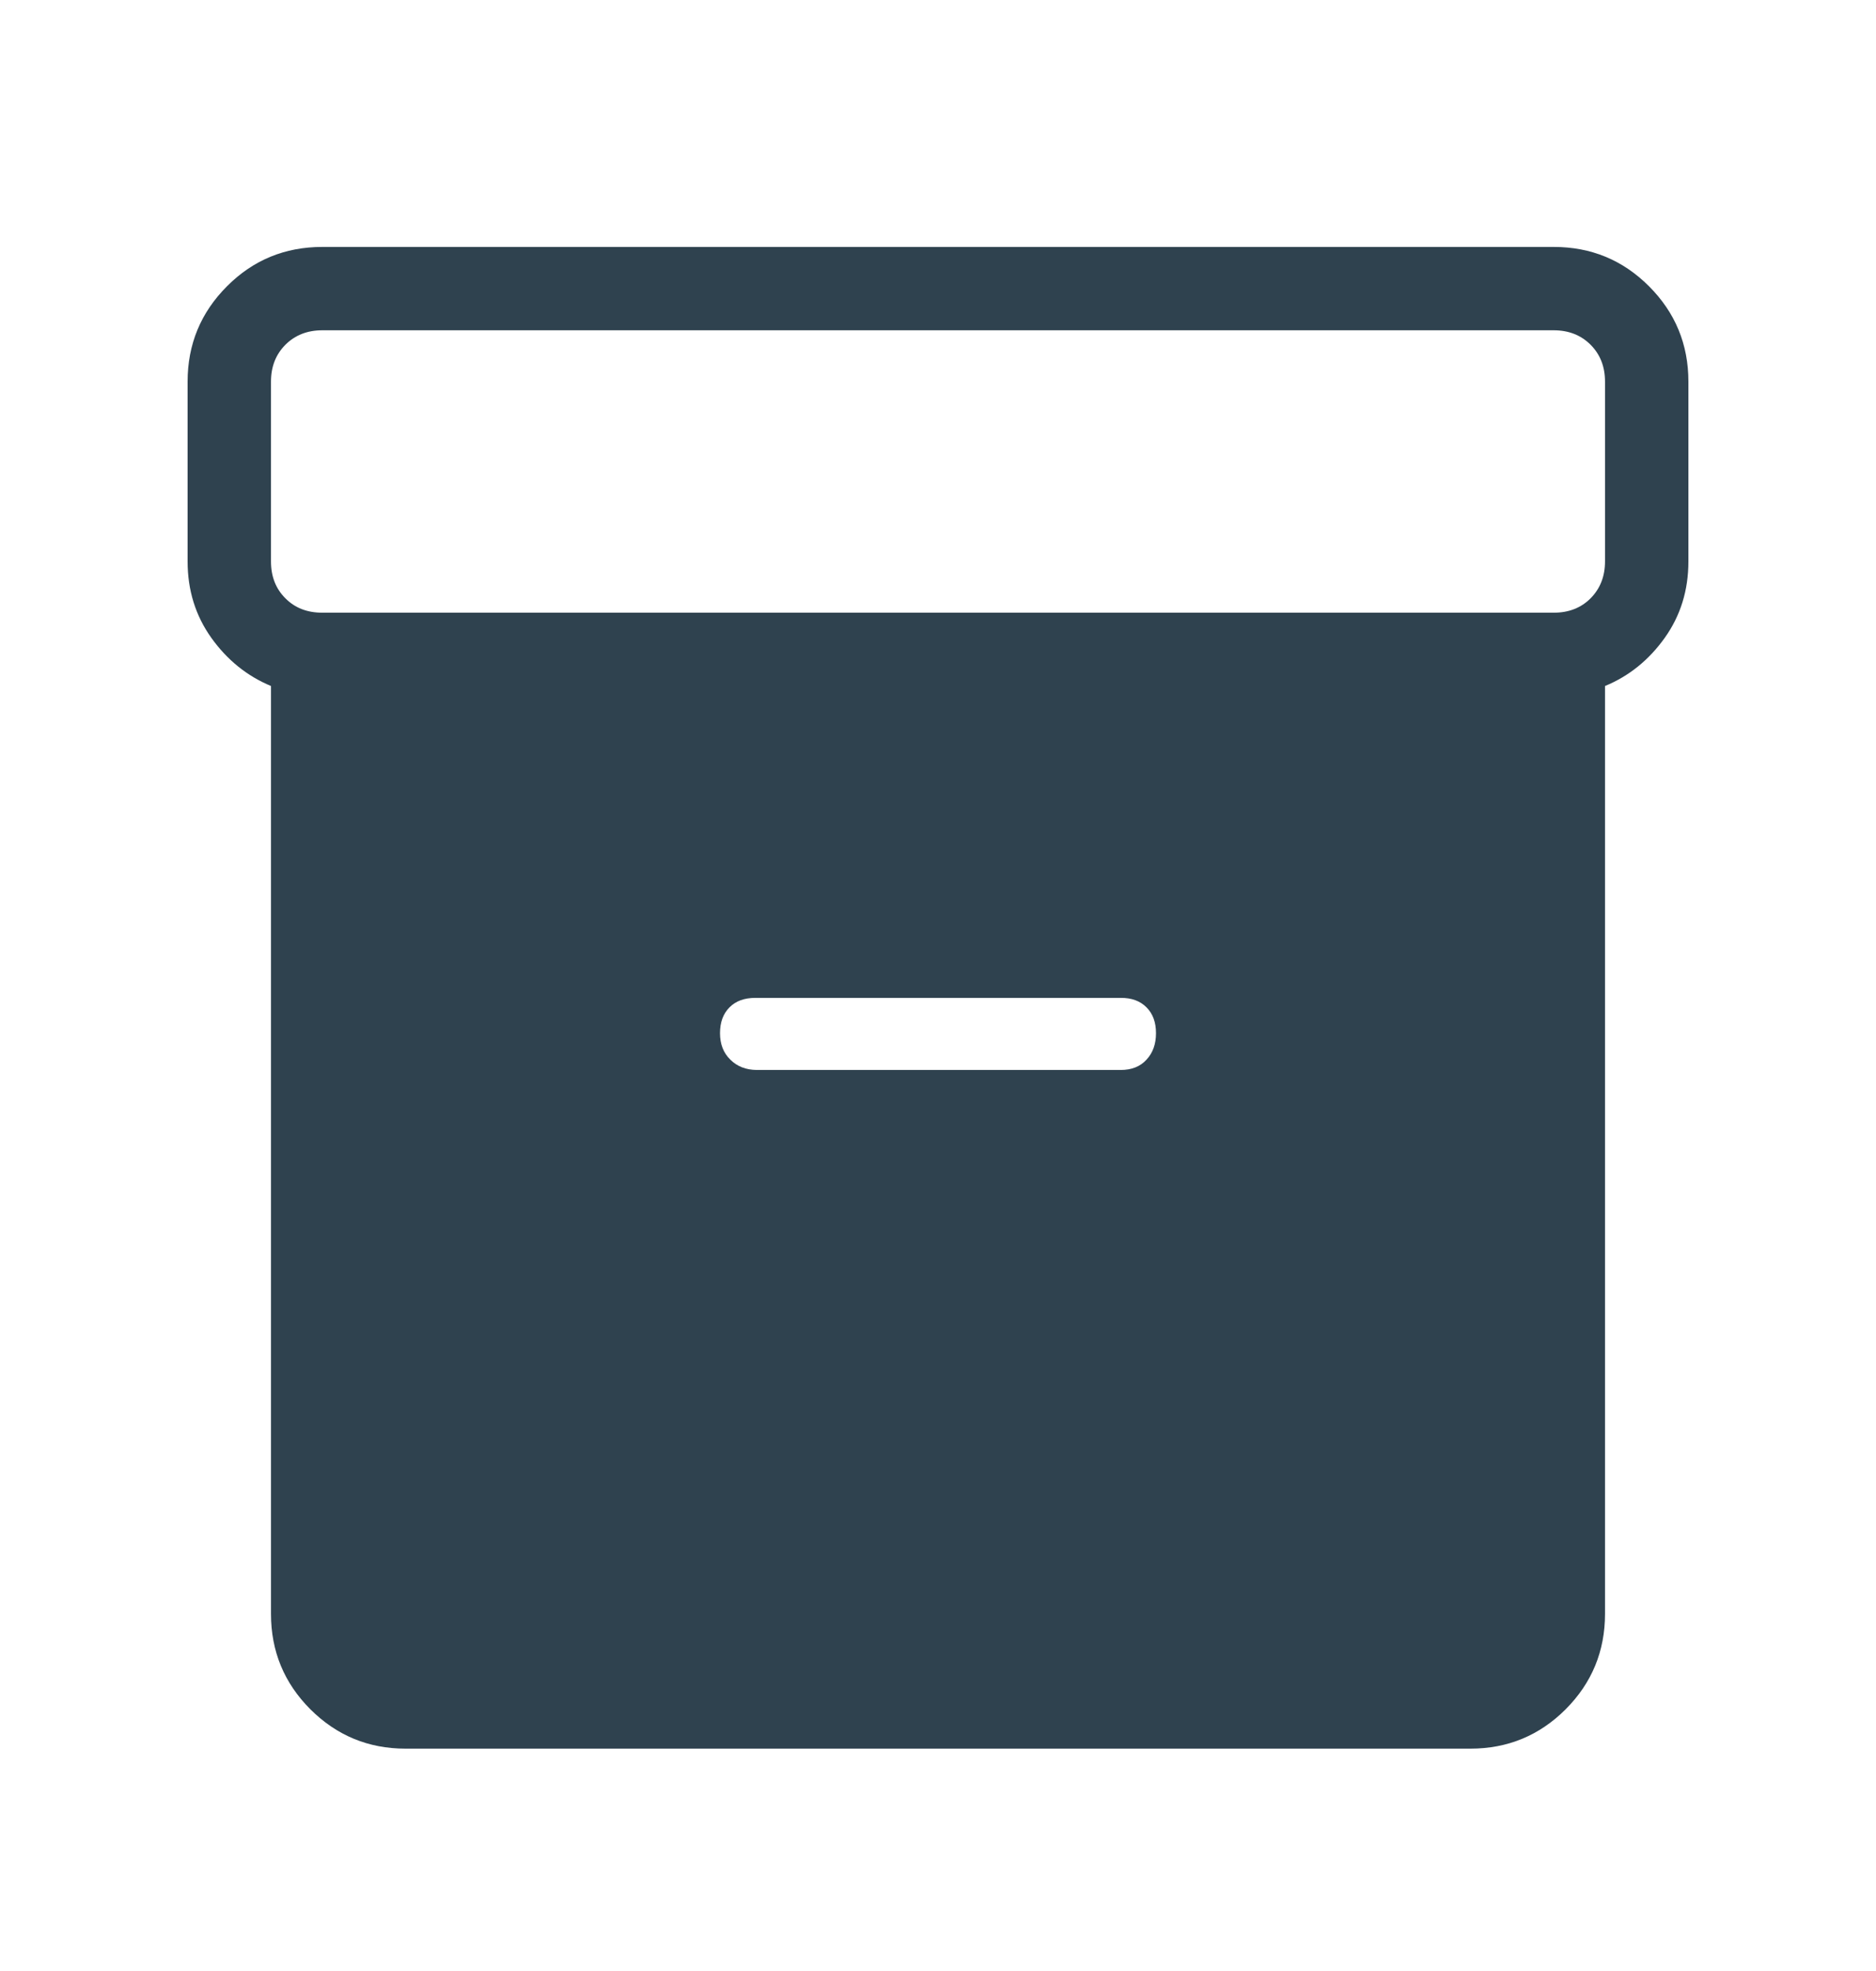 <svg width="20" height="21" viewBox="0 0 20 21" fill="none" xmlns="http://www.w3.org/2000/svg">
<path d="M4.324 18.631C3.927 18.631 3.589 18.491 3.308 18.211C3.029 17.931 2.889 17.593 2.889 17.195V7.309C2.634 7.203 2.422 7.032 2.253 6.796C2.084 6.559 2 6.288 2 5.981V4.066C2 3.669 2.14 3.33 2.42 3.05C2.699 2.77 3.038 2.631 3.436 2.631H16.564C16.962 2.631 17.3 2.77 17.58 3.05C17.86 3.33 18 3.669 18 4.066V5.982C18 6.289 17.916 6.56 17.747 6.797C17.578 7.033 17.366 7.204 17.111 7.309V17.195C17.111 17.592 16.971 17.931 16.692 18.211C16.412 18.491 16.073 18.631 15.676 18.631H4.324ZM3.436 6.528H16.564C16.724 6.528 16.855 6.477 16.957 6.375C17.06 6.271 17.111 6.14 17.111 5.981V4.066C17.111 3.907 17.06 3.776 16.957 3.673C16.855 3.571 16.724 3.519 16.564 3.519H3.436C3.276 3.519 3.145 3.571 3.043 3.673C2.94 3.776 2.889 3.907 2.889 4.066V5.982C2.889 6.142 2.94 6.273 3.043 6.375C3.145 6.478 3.276 6.528 3.436 6.528ZM8.068 11.4H11.948C12.064 11.4 12.156 11.364 12.223 11.29C12.291 11.217 12.324 11.123 12.324 11.008C12.324 10.893 12.291 10.801 12.223 10.733C12.156 10.665 12.064 10.631 11.948 10.632H8.052C7.936 10.632 7.844 10.665 7.777 10.733C7.709 10.801 7.676 10.893 7.676 11.008C7.676 11.124 7.712 11.218 7.786 11.29C7.859 11.363 7.953 11.399 8.068 11.4Z" fill="#2F424F"/>
</svg>
